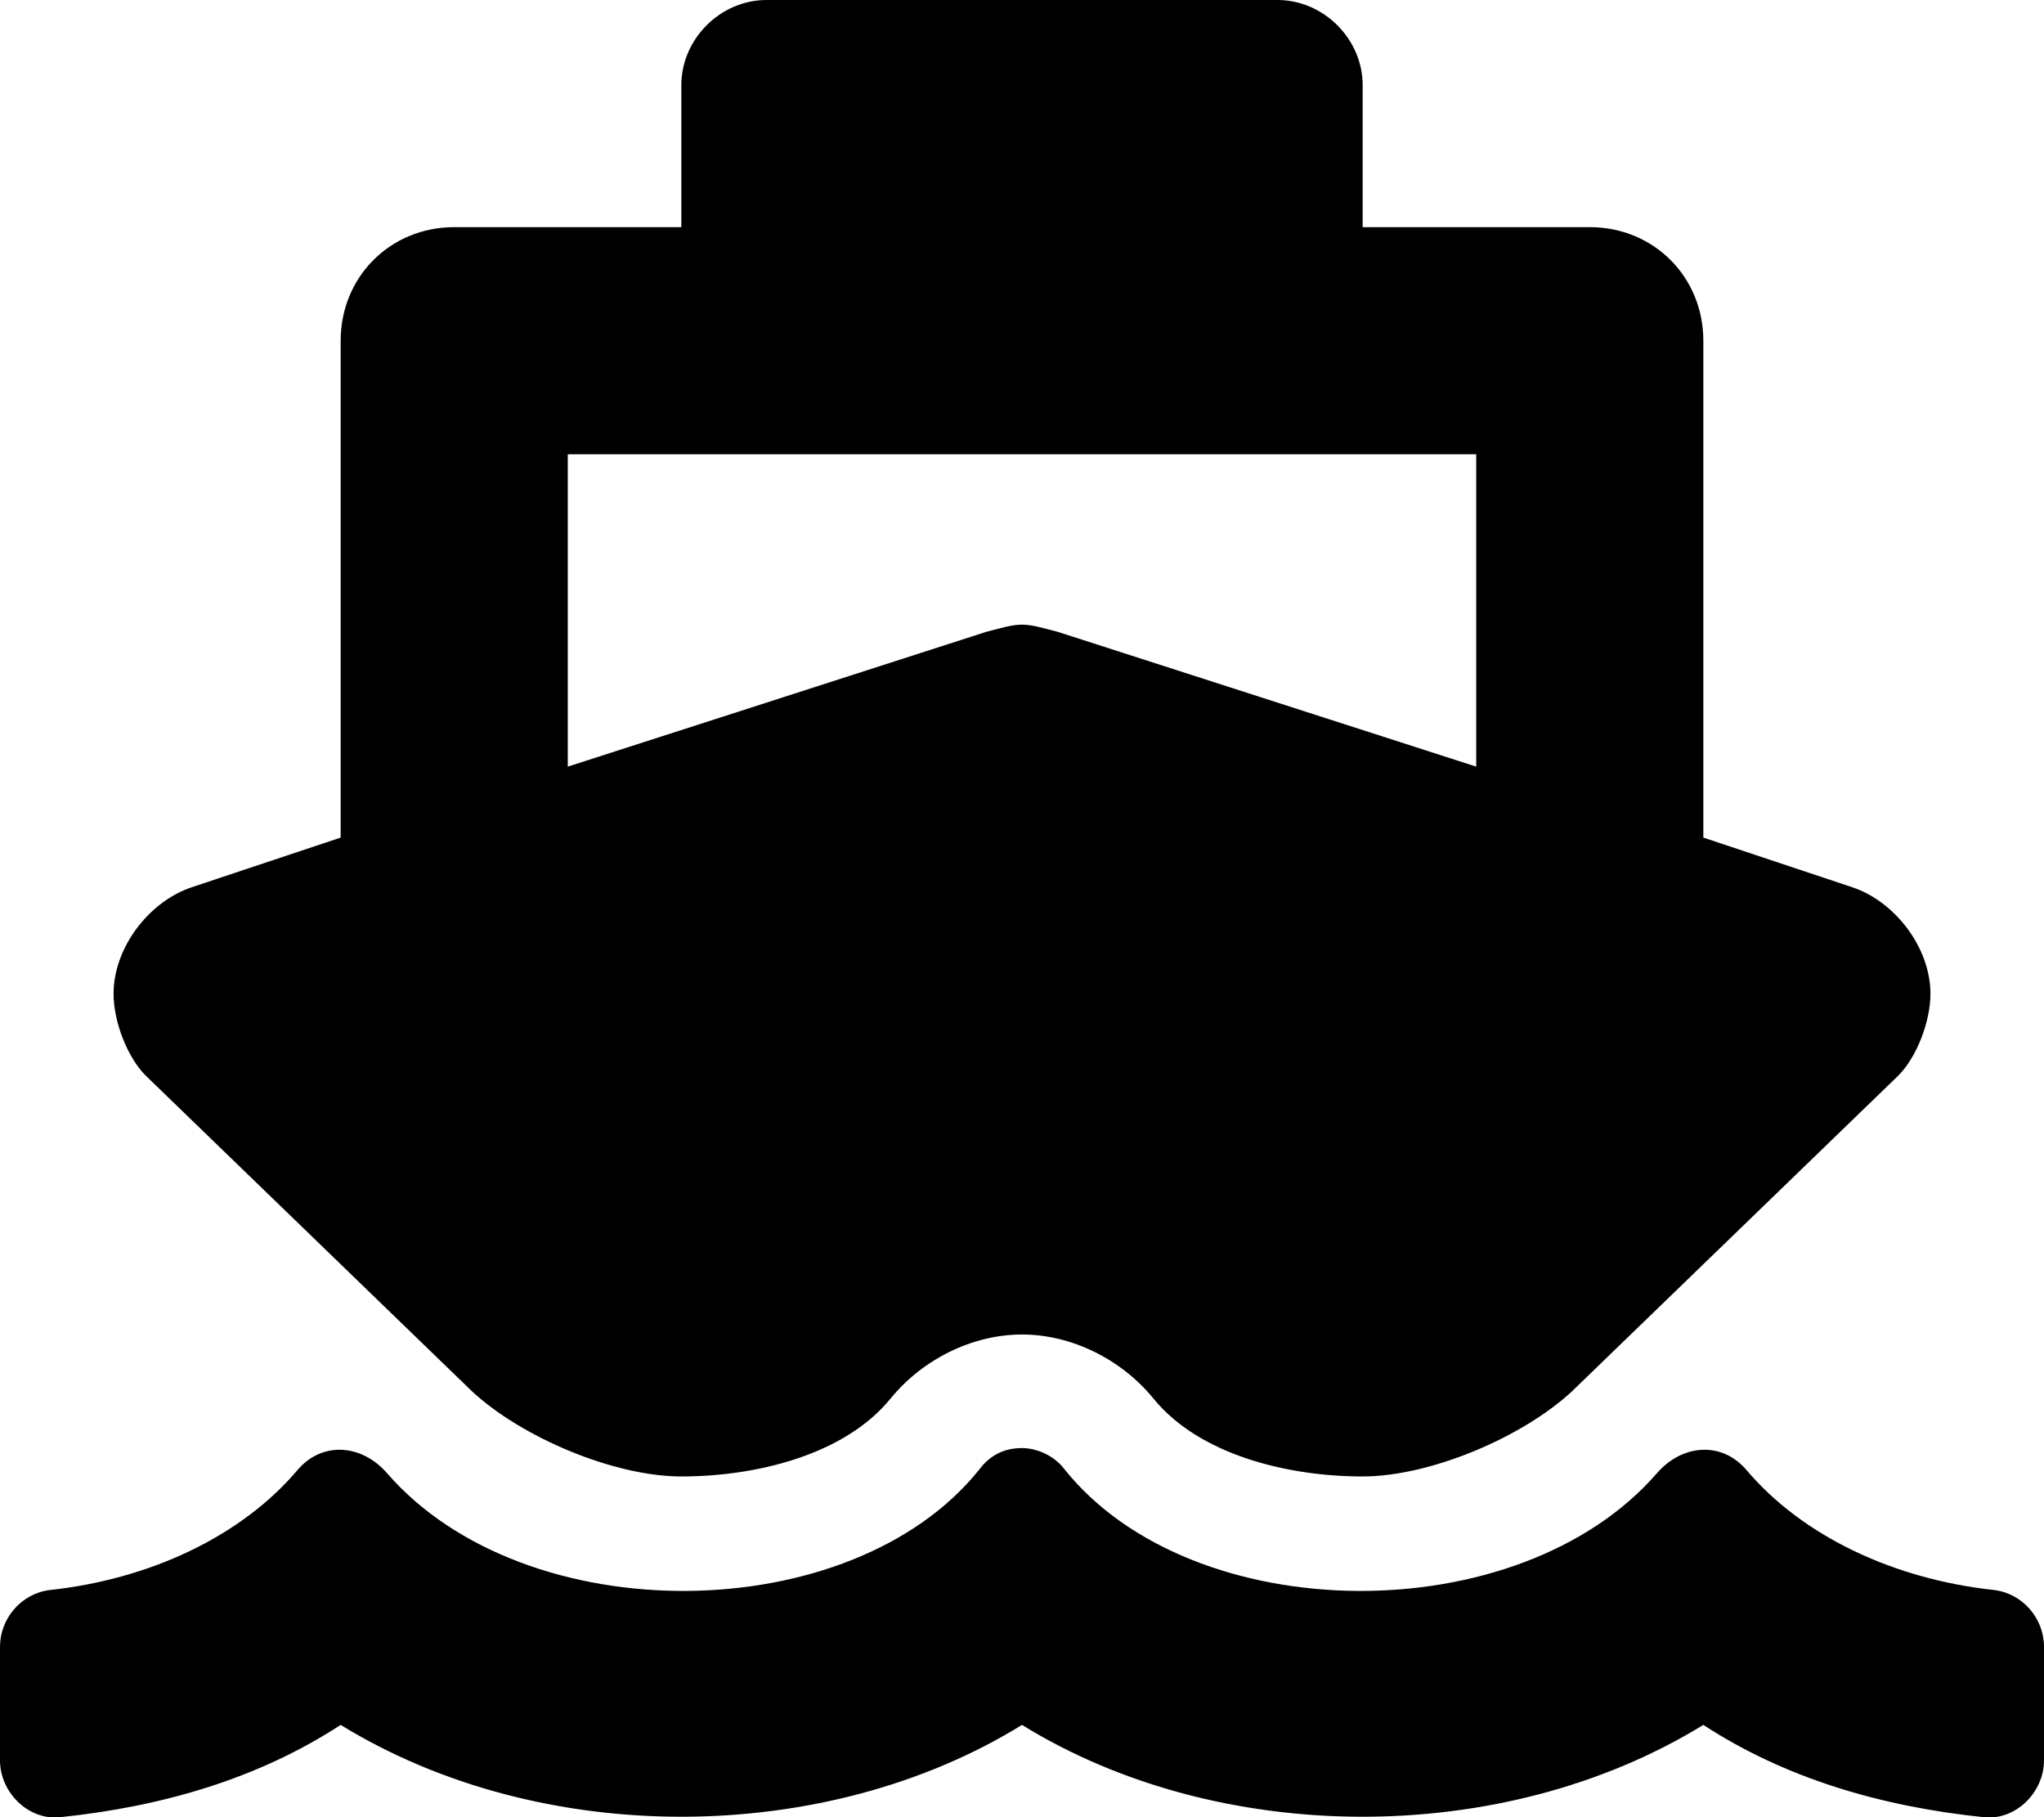 <svg xmlns="http://www.w3.org/2000/svg" viewBox="0 0 576 512"><!-- Font Awesome Free 6.0.0-alpha1 by @fontawesome - https://fontawesome.com License - https://fontawesome.com/license/free (Icons: CC BY 4.0, Fonts: SIL OFL 1.1, Code: MIT License) --><path d="M562 448C534 445 508 433 492 414C485 406 474 407 467 415C428 460 336 459 300 414C297 410 292 408 288 408C283 408 279 410 276 414C240 459 148 460 109 415C102 407 91 406 84 414C68 433 42 445 14 448C6 449 0 456 0 464V496C0 505 8 513 17 512C46 509 73 501 96 486C153 521 233 520 288 486C343 520 423 521 480 486C503 501 530 509 559 512C568 513 576 505 576 496V464C576 456 570 449 562 448ZM133 392C147 405 173 416 192 416C213 416 238 410 251 394C260 383 274 376 288 376C302 376 316 383 325 394C338 410 363 416 384 416C403 416 429 405 443 392L535 303C540 298 544 288 544 280C544 267 534 254 522 250L480 236V96C480 78 466 64 448 64H384V24C384 11 373 0 360 0H216C203 0 192 11 192 24V64H128C110 64 96 78 96 96V236L54 250C42 254 32 267 32 280C32 288 36 298 41 303L133 392ZM160 128H416V216L298 178C294 177 291 176 288 176C285 176 282 177 278 178L160 216V128Z"/></svg>
